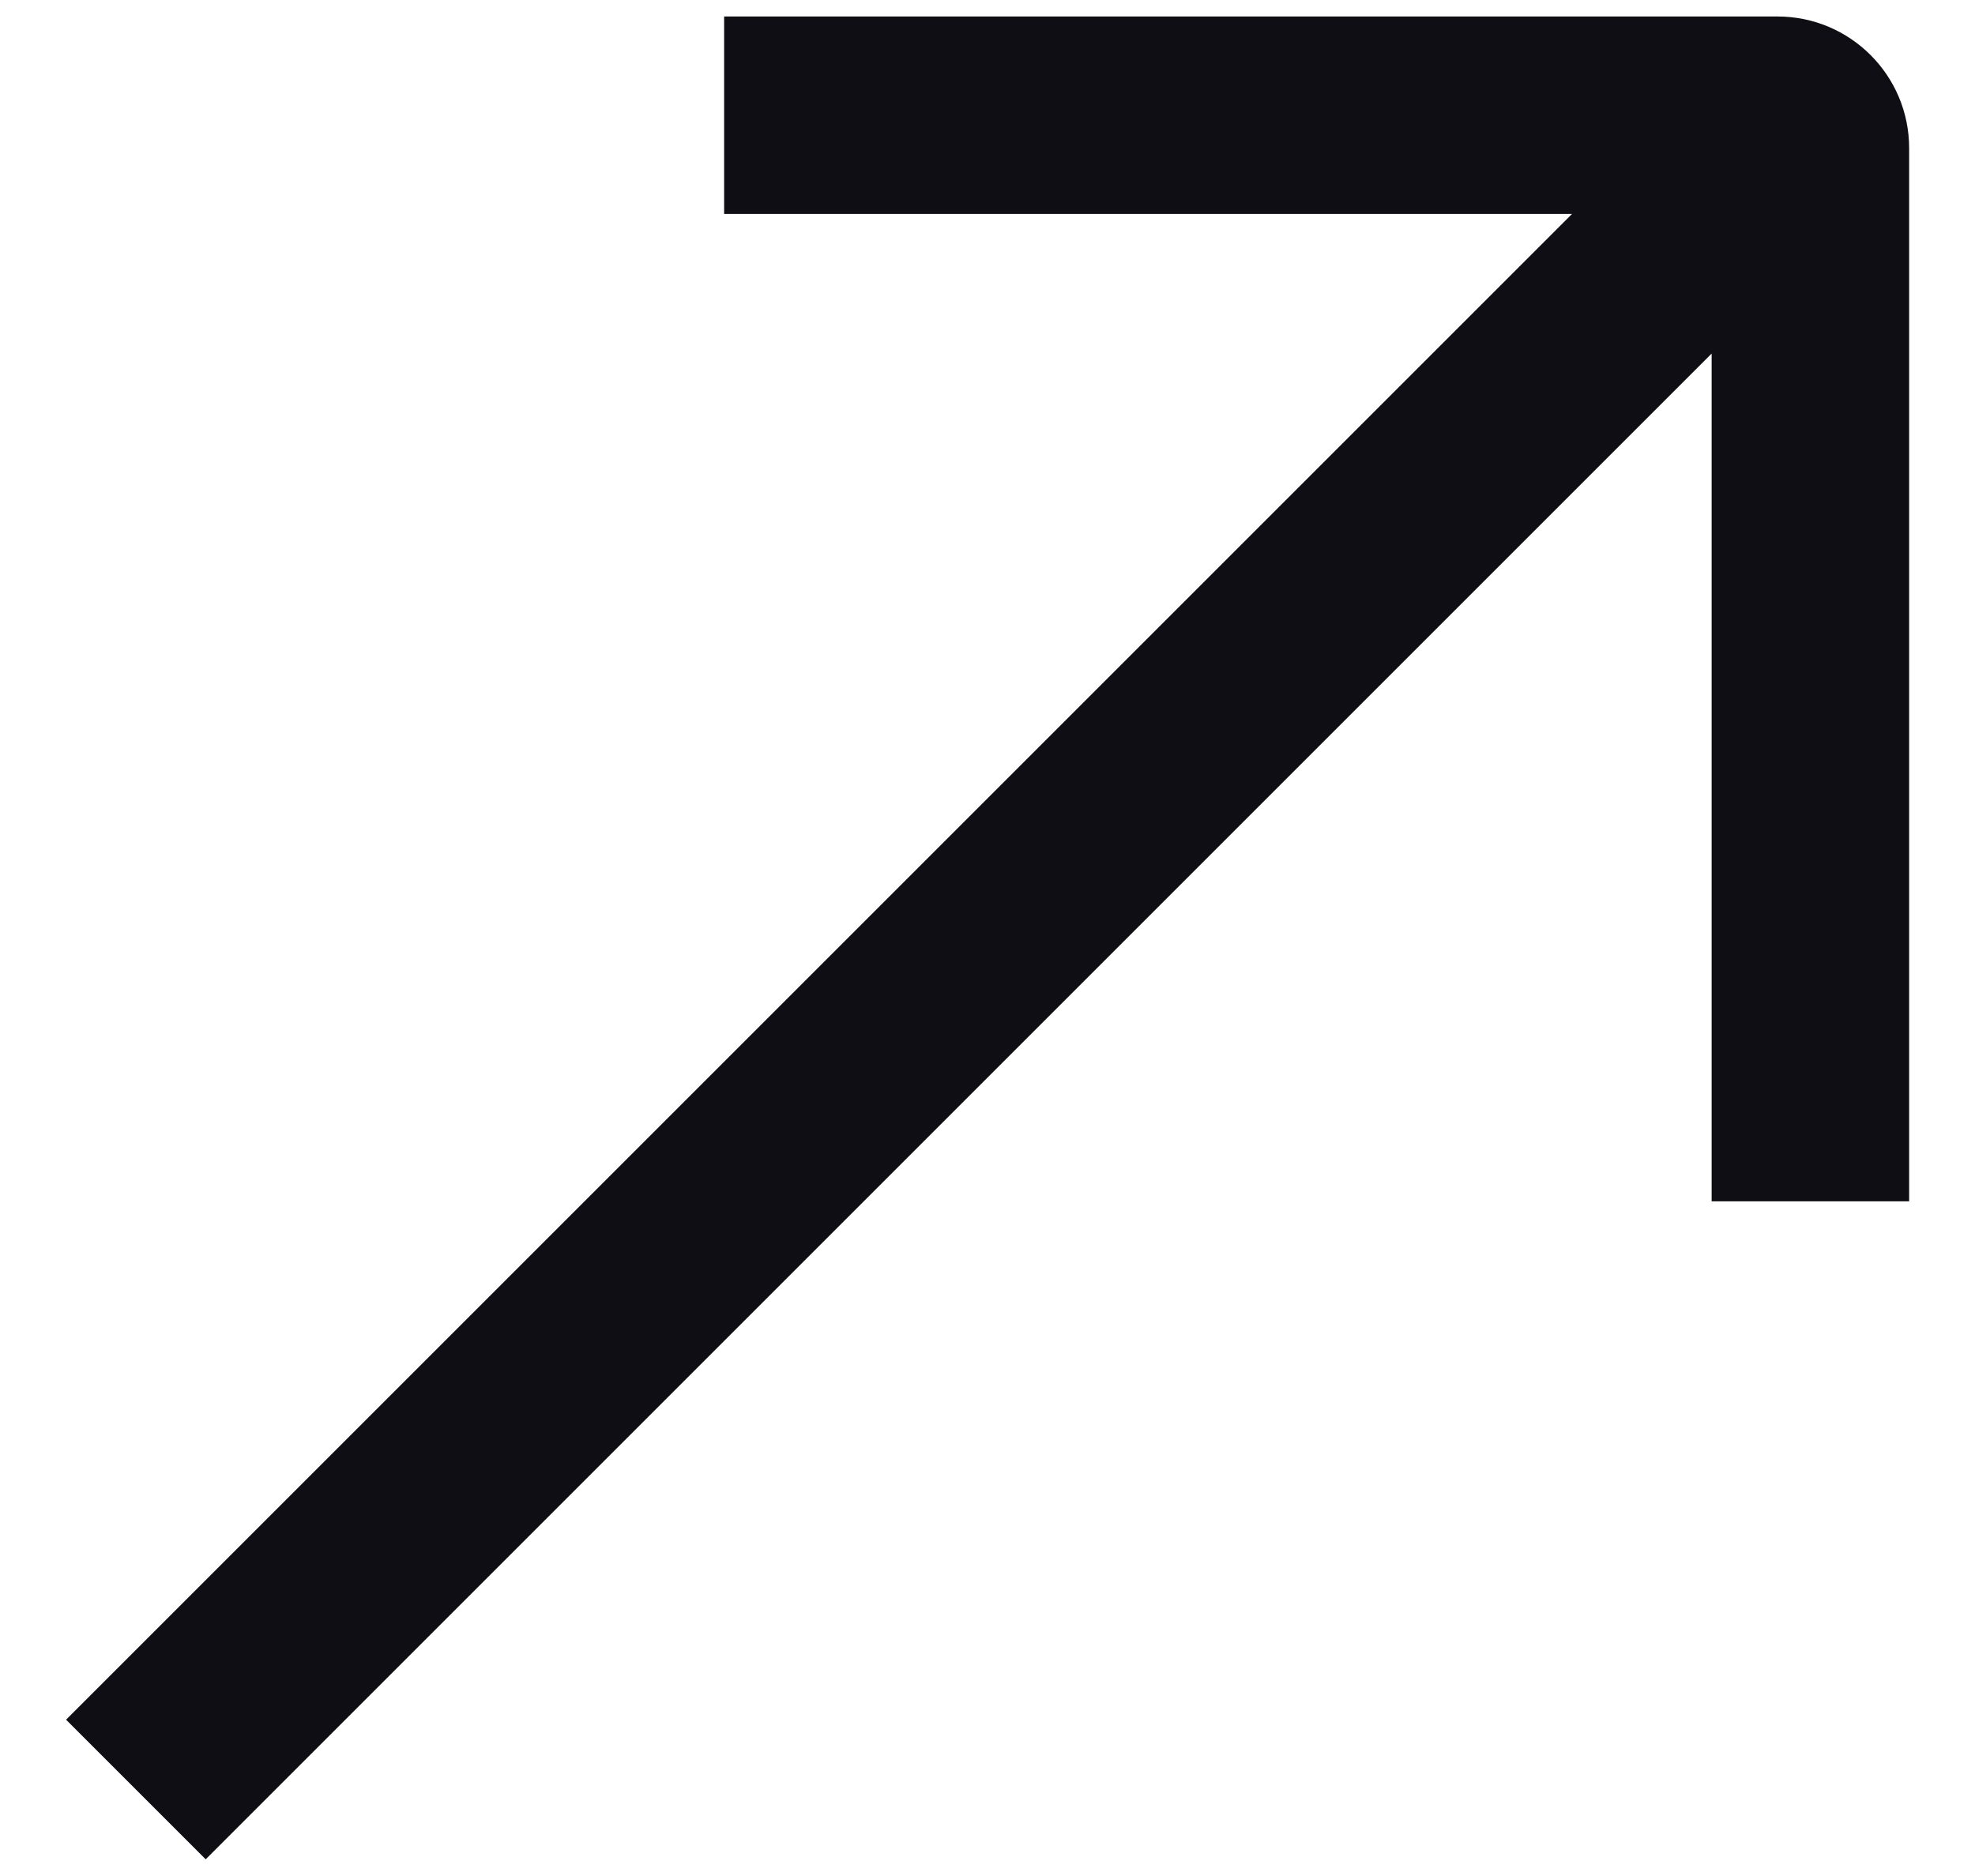 <svg width="20" height="19" viewBox="0 0 20 19" fill="none" xmlns="http://www.w3.org/2000/svg">
<path fill-rule="evenodd" clip-rule="evenodd" d="M15.919 2.167H7.333V0.167H18C18.736 0.167 19.333 0.764 19.333 1.5V12.167H17.333V3.581L2.083 18.831L0.669 17.417L15.919 2.167Z" fill="#0F0E14"/>
</svg>
